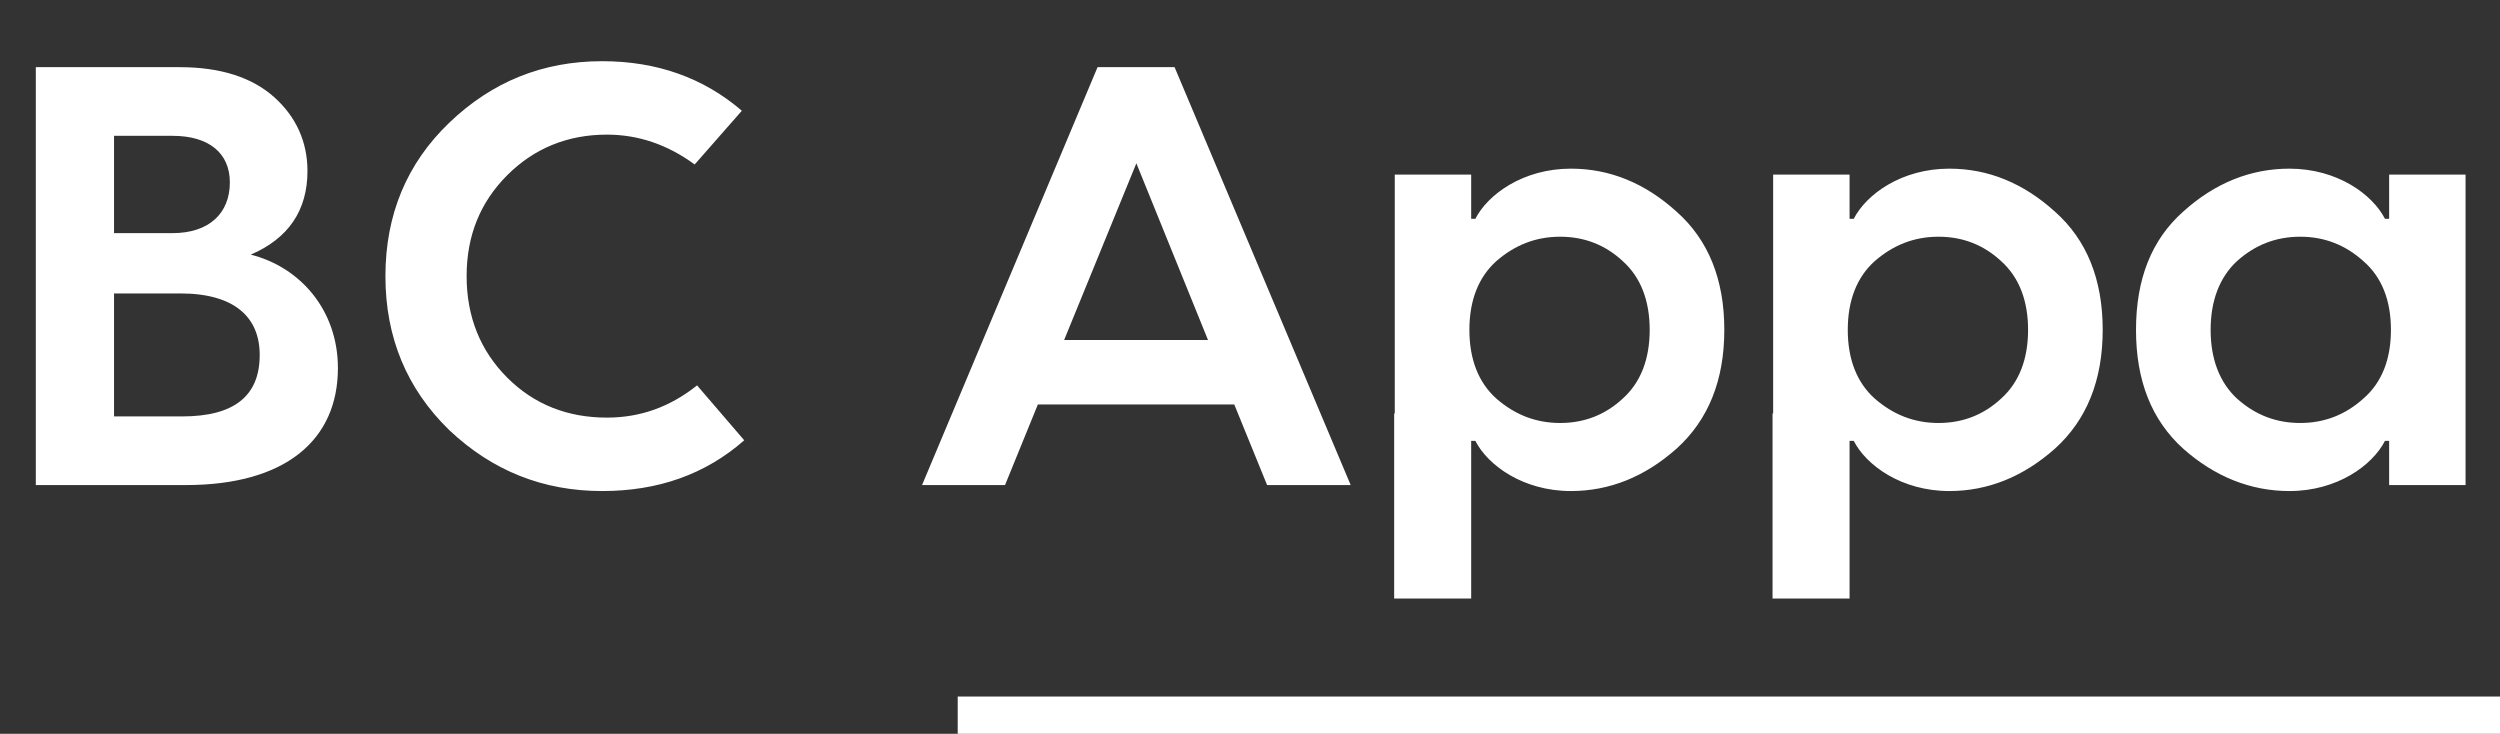 <svg width="201" height="59" viewBox="0 0 201 59" fill="none" xmlns="http://www.w3.org/2000/svg">
<rect x="0" y="0" width="201" height="59" fill="#333333" stroke="none"/>
<line x1="77" y1="57.5" x2="201" y2="57.5" stroke="white" stroke-width="3"/>
<path d="M20.16 20.472C24.144 21.48 27.168 24.936 27.168 29.592C27.168 35.352 22.992 39 14.928 39H2.88V5.4H14.448C17.712 5.4 20.256 6.216 22.032 7.8C23.808 9.384 24.72 11.4 24.72 13.752C24.72 16.92 23.184 19.176 20.16 20.472ZM13.872 10.92H9.168V18.744H13.872C16.8 18.744 18.48 17.16 18.48 14.664C18.48 12.312 16.8 10.92 13.872 10.92ZM9.168 33.48H14.64C18.816 33.48 20.88 31.848 20.88 28.536C20.88 25.512 18.864 23.592 14.496 23.592H9.168V33.48ZM56.044 30.984L59.836 35.4C56.716 38.136 52.924 39.48 48.412 39.48C43.66 39.48 39.58 37.848 36.124 34.584C32.716 31.272 30.988 27.144 30.988 22.2C30.988 17.256 32.716 13.128 36.124 9.864C39.58 6.552 43.66 4.92 48.412 4.92C52.828 4.92 56.572 6.264 59.644 8.904L55.852 13.224C53.692 11.64 51.34 10.824 48.796 10.824C45.628 10.824 42.94 11.928 40.78 14.088C38.62 16.248 37.516 18.936 37.516 22.2C37.516 25.464 38.62 28.2 40.78 30.36C42.94 32.52 45.628 33.576 48.796 33.576C51.484 33.576 53.884 32.712 56.044 30.984ZM108.596 39H101.876L99.236 32.52H83.444L80.804 39H74.132L88.244 5.4H94.436L108.596 39ZM91.364 13.128L85.556 27.336H97.124L91.364 13.128ZM126.299 13.56C129.419 13.56 132.251 14.712 134.795 17.016C137.339 19.272 138.635 22.44 138.635 26.52C138.635 30.6 137.339 33.768 134.795 36.072C132.251 38.328 129.419 39.48 126.299 39.48C122.459 39.48 119.627 37.416 118.619 35.448H118.283V48.12H112.091V33.24H112.139V14.04H118.283V17.592H118.619C119.627 15.624 122.459 13.56 126.299 13.56ZM120.299 32.04C121.787 33.336 123.467 34.008 125.435 34.008C127.403 34.008 129.083 33.336 130.475 32.04C131.915 30.744 132.635 28.872 132.635 26.52C132.635 24.168 131.915 22.296 130.475 21C129.083 19.704 127.403 19.032 125.435 19.032C123.467 19.032 121.787 19.704 120.299 21C118.859 22.296 118.139 24.168 118.139 26.52C118.139 28.872 118.859 30.744 120.299 32.04ZM156.721 13.56C159.841 13.56 162.673 14.712 165.217 17.016C167.761 19.272 169.057 22.44 169.057 26.52C169.057 30.6 167.761 33.768 165.217 36.072C162.673 38.328 159.841 39.48 156.721 39.48C152.881 39.48 150.049 37.416 149.041 35.448H148.705V48.12H142.513V33.24H142.561V14.04H148.705V17.592H149.041C150.049 15.624 152.881 13.56 156.721 13.56ZM150.721 32.04C152.209 33.336 153.889 34.008 155.857 34.008C157.825 34.008 159.505 33.336 160.897 32.04C162.337 30.744 163.057 28.872 163.057 26.52C163.057 24.168 162.337 22.296 160.897 21C159.505 19.704 157.825 19.032 155.857 19.032C153.889 19.032 152.209 19.704 150.721 21C149.281 22.296 148.561 24.168 148.561 26.52C148.561 28.872 149.281 30.744 150.721 32.04ZM184.071 39.48C180.951 39.48 178.071 38.328 175.527 36.072C172.983 33.768 171.735 30.6 171.735 26.52C171.735 22.44 172.983 19.272 175.527 17.016C178.071 14.712 180.951 13.56 184.071 13.56C187.911 13.56 190.743 15.624 191.751 17.592H192.087V14.04H198.231V39H192.087V35.448H191.751C190.743 37.416 187.911 39.48 184.071 39.48ZM179.847 32.04C181.287 33.336 182.967 34.008 184.935 34.008C186.903 34.008 188.583 33.336 190.023 32.04C191.511 30.744 192.231 28.872 192.231 26.52C192.231 24.168 191.511 22.296 190.023 21C188.583 19.704 186.903 19.032 184.935 19.032C182.967 19.032 181.287 19.704 179.847 21C178.455 22.296 177.735 24.168 177.735 26.52C177.735 28.872 178.455 30.744 179.847 32.04Z" fill="white"/>
</svg>
